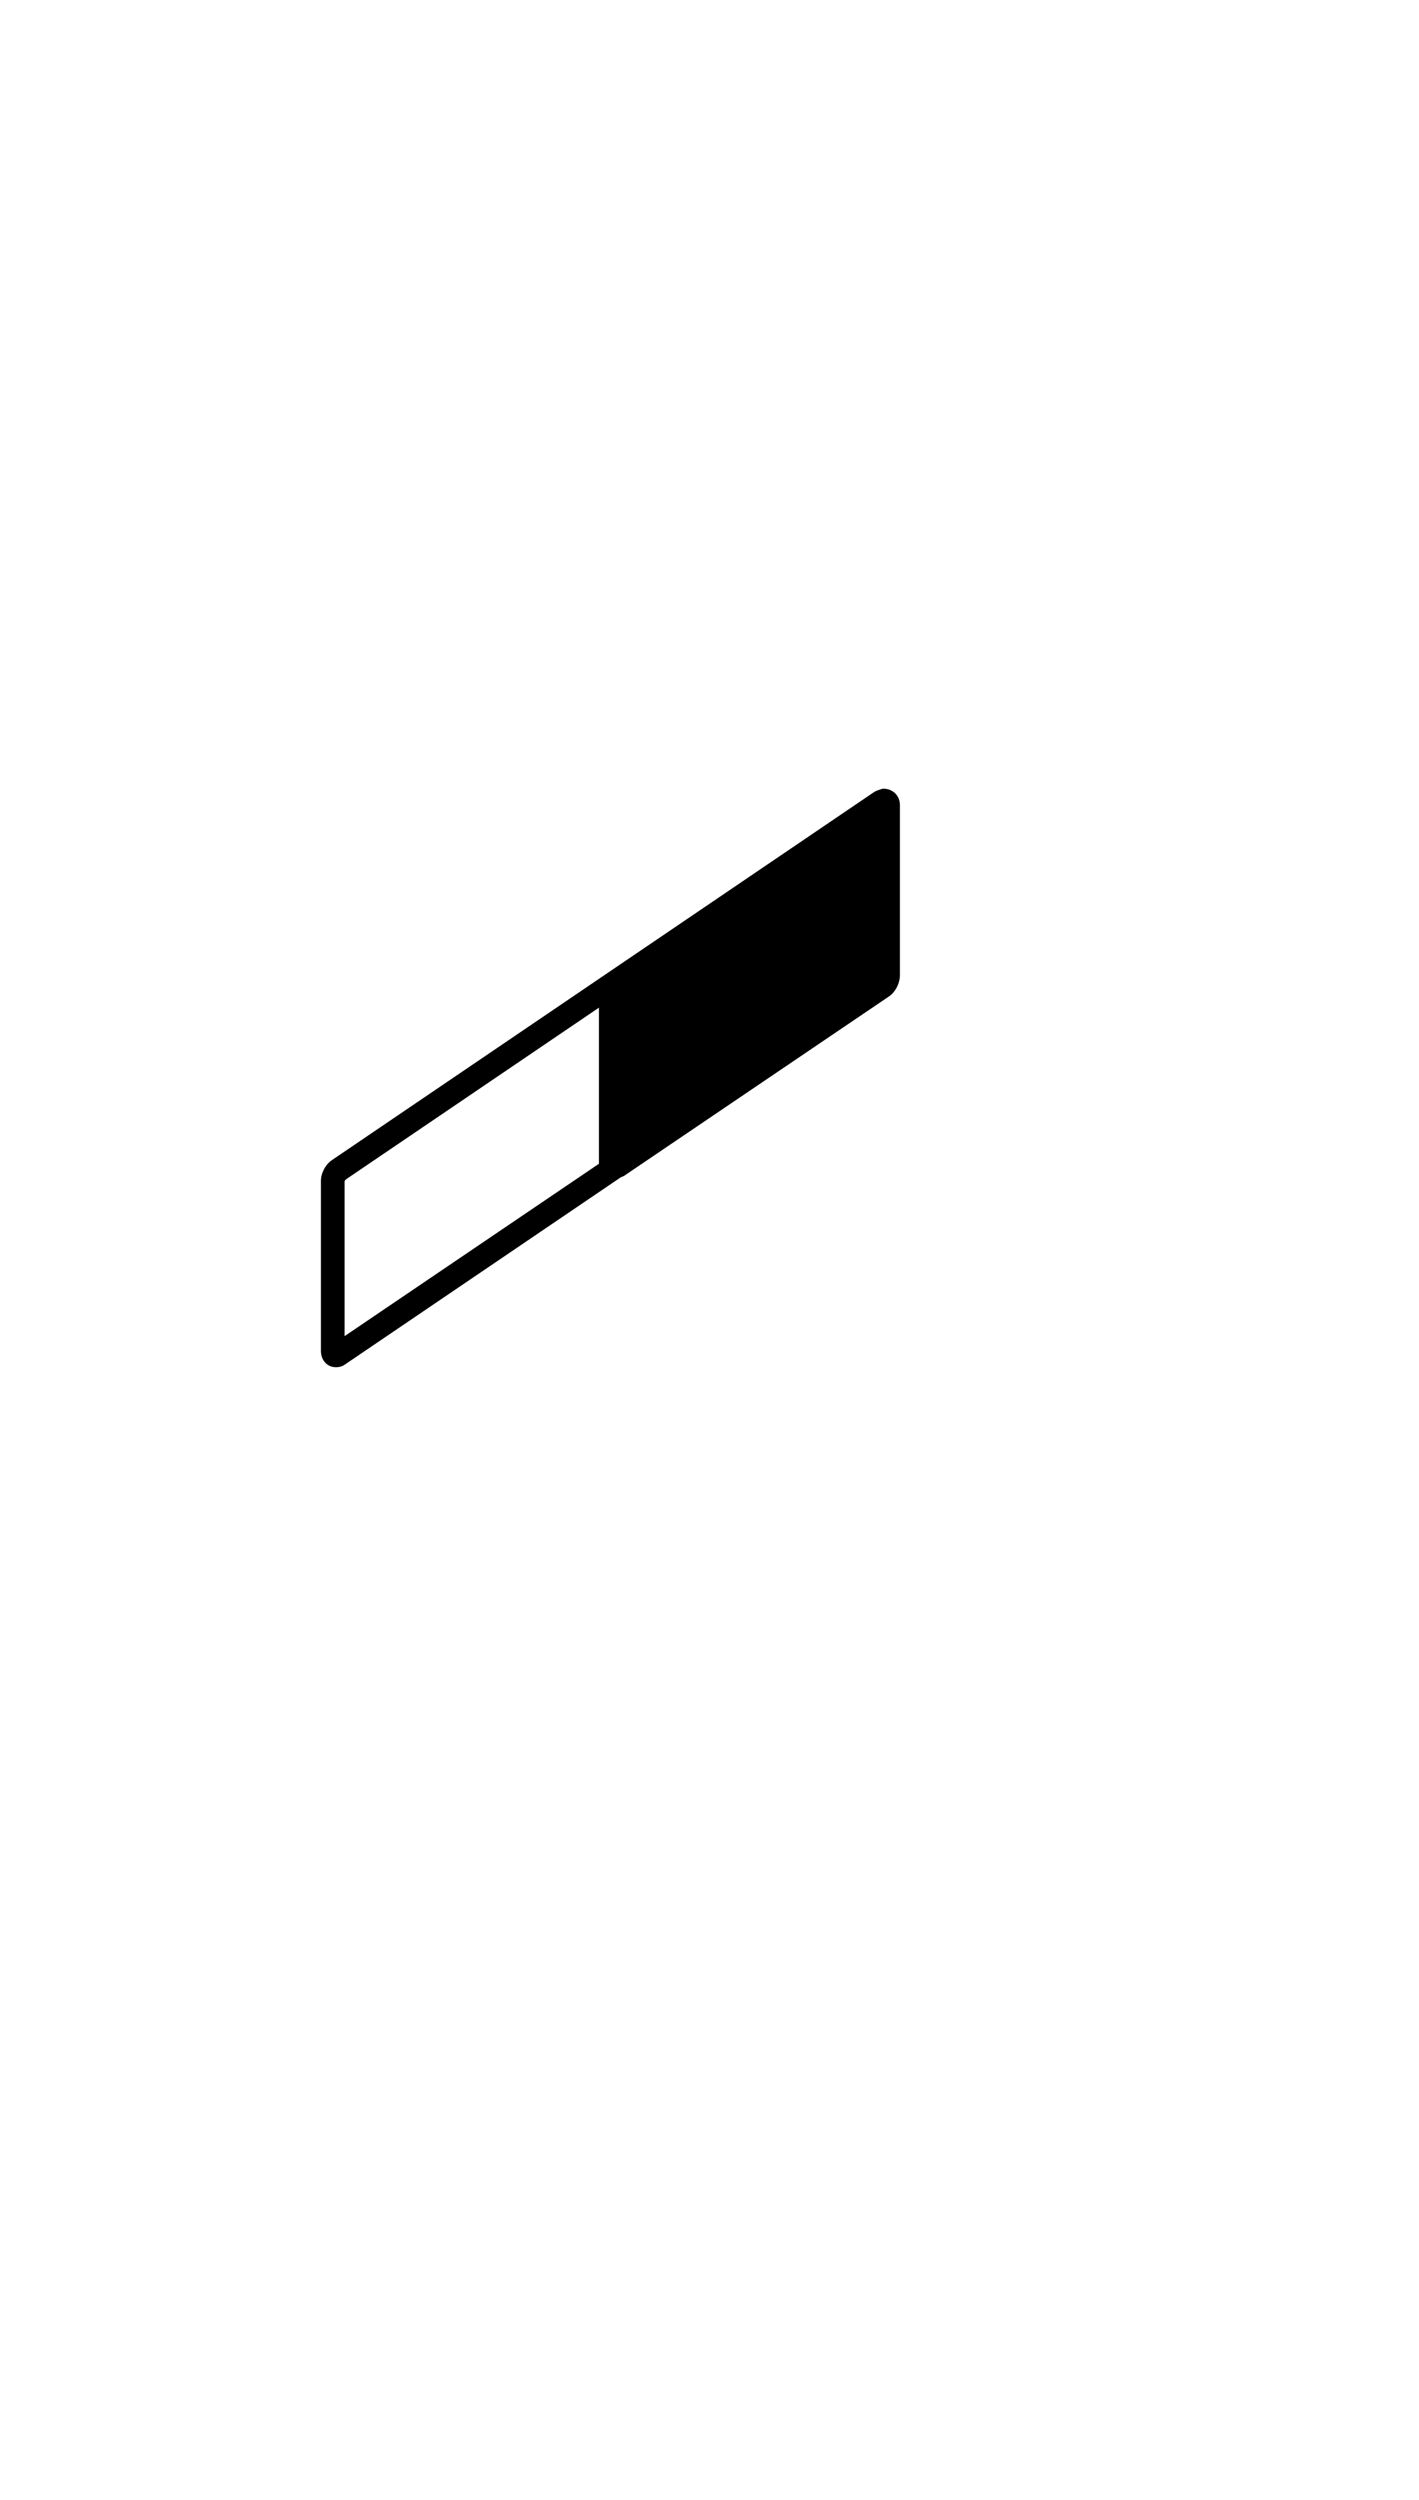 <?xml version="1.0" standalone="no"?>
<svg
    xmlns="http://www.w3.org/2000/svg"
    viewBox="-434 -1392 1919 2751"
    width="2353"
    height="4143"
    >
    <g transform="matrix(1 0 0 -1 0 0)">
        <path style="fill: #000000" d="M768 359l-359 -243h-1l-1 -1h-1l-373 -253c-4 -3 -8 -4 -13 -4c-11 0 -20 9 -20 22v230c0 10 6 22 15 28l734 498c4 2 8 3 11 4c15 0 23 -11 23 -22v-230c0 -11 -6 -23 -15 -29zM32 109v-209l344 233v211l-342 -232c-1 -1 -2 -2 -2 -3z" />
    </g>
</svg>
